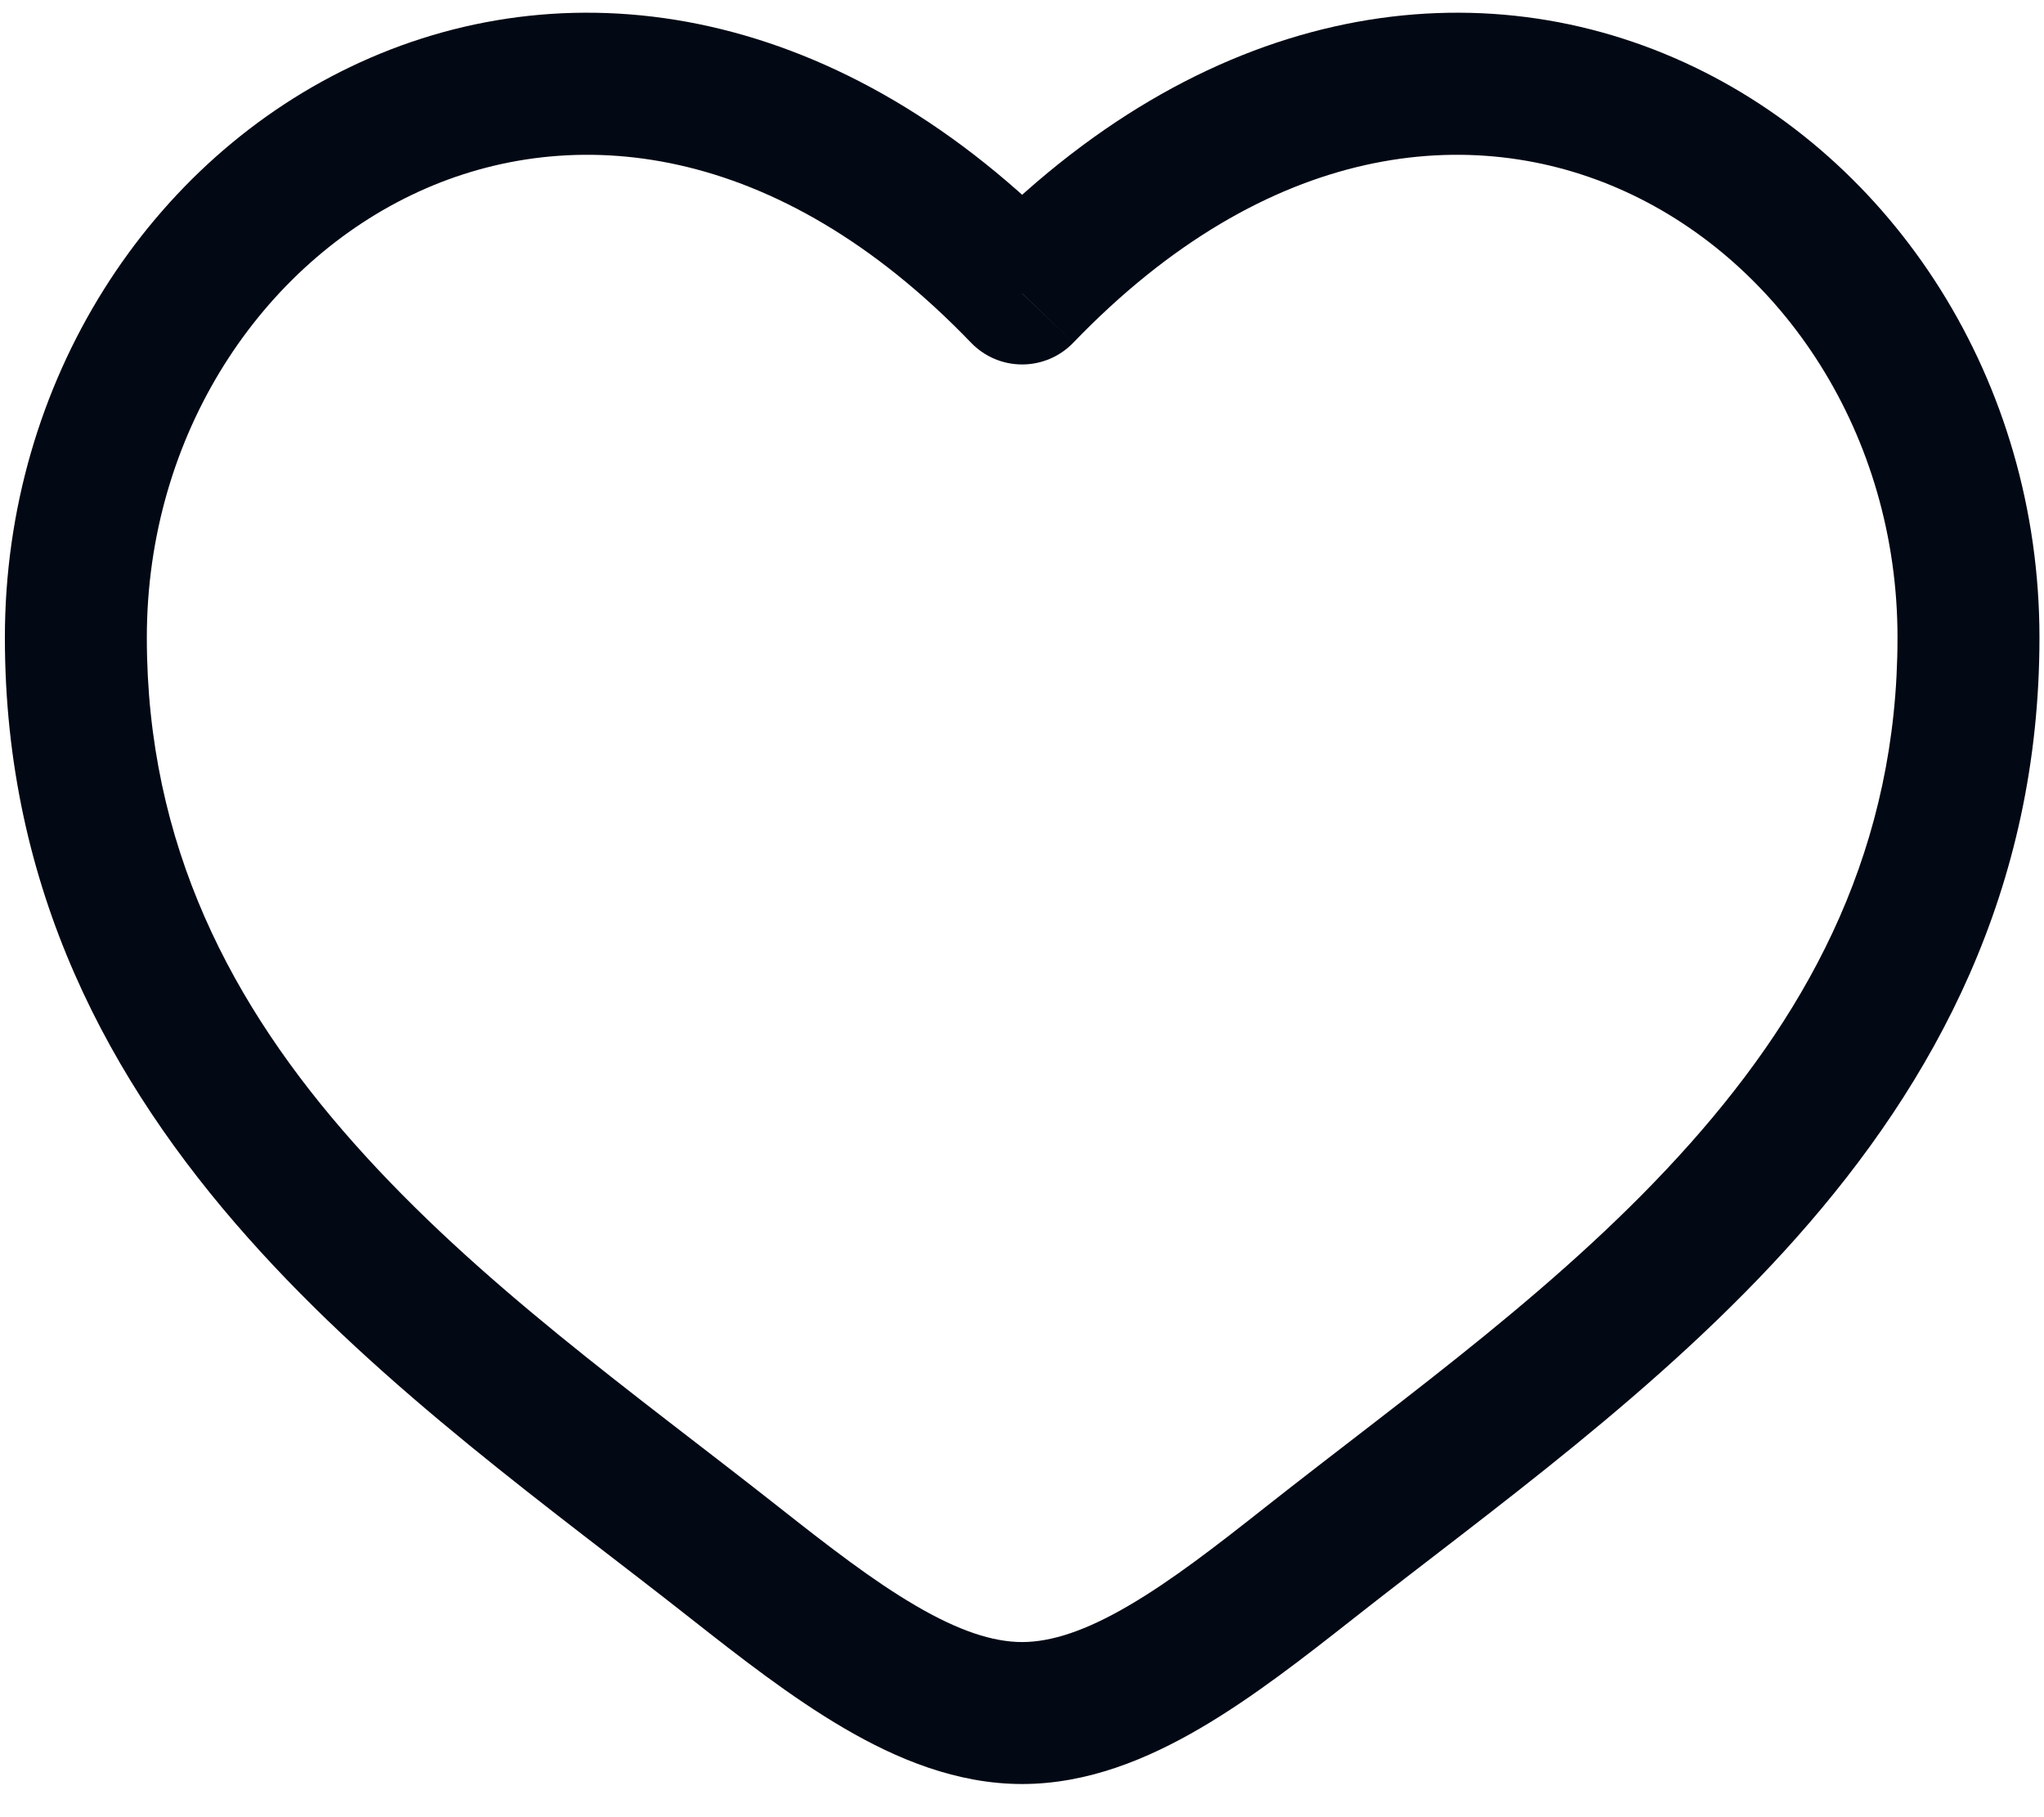 <svg width="18" height="16" viewBox="0 0 18 16" fill="none" xmlns="http://www.w3.org/2000/svg">
<path d="M6.469 13.759L6.856 13.268L6.469 13.759ZM9.001 2.584L8.551 3.017C8.669 3.14 8.831 3.209 9.001 3.209C9.171 3.209 9.334 3.14 9.452 3.017L9.001 2.584ZM11.533 13.759L11.92 14.25L11.533 13.759ZM6.856 13.268C5.593 12.272 4.212 11.3 3.117 10.066C2.042 8.857 1.293 7.445 1.293 5.614H0.043C0.043 7.835 0.968 9.53 2.182 10.896C3.374 12.239 4.894 13.313 6.082 14.25L6.856 13.268ZM1.293 5.614C1.293 3.822 2.306 2.319 3.688 1.687C5.031 1.073 6.836 1.235 8.551 3.017L9.452 2.15C7.417 0.036 5.055 -0.312 3.169 0.55C1.322 1.394 0.043 3.354 0.043 5.614H1.293ZM6.082 14.25C6.509 14.586 6.968 14.945 7.432 15.216C7.896 15.488 8.426 15.708 9.001 15.708V14.458C8.743 14.458 8.44 14.358 8.063 14.137C7.686 13.917 7.295 13.614 6.856 13.268L6.082 14.25ZM11.92 14.25C13.109 13.313 14.629 12.239 15.821 10.896C17.034 9.53 17.96 7.835 17.96 5.614H16.71C16.71 7.445 15.96 8.857 14.886 10.066C13.79 11.3 12.409 12.272 11.146 13.268L11.92 14.25ZM17.96 5.614C17.96 3.354 16.681 1.394 14.834 0.55C12.948 -0.312 10.586 0.036 8.551 2.15L9.452 3.017C11.167 1.235 12.971 1.073 14.314 1.687C15.697 2.319 16.71 3.822 16.71 5.614H17.96ZM11.146 13.268C10.708 13.614 10.317 13.917 9.94 14.137C9.563 14.358 9.259 14.458 9.001 14.458V15.708C9.577 15.708 10.106 15.488 10.571 15.216C11.035 14.945 11.493 14.586 11.92 14.25L11.146 13.268Z" fill="#020814"/>
</svg>
